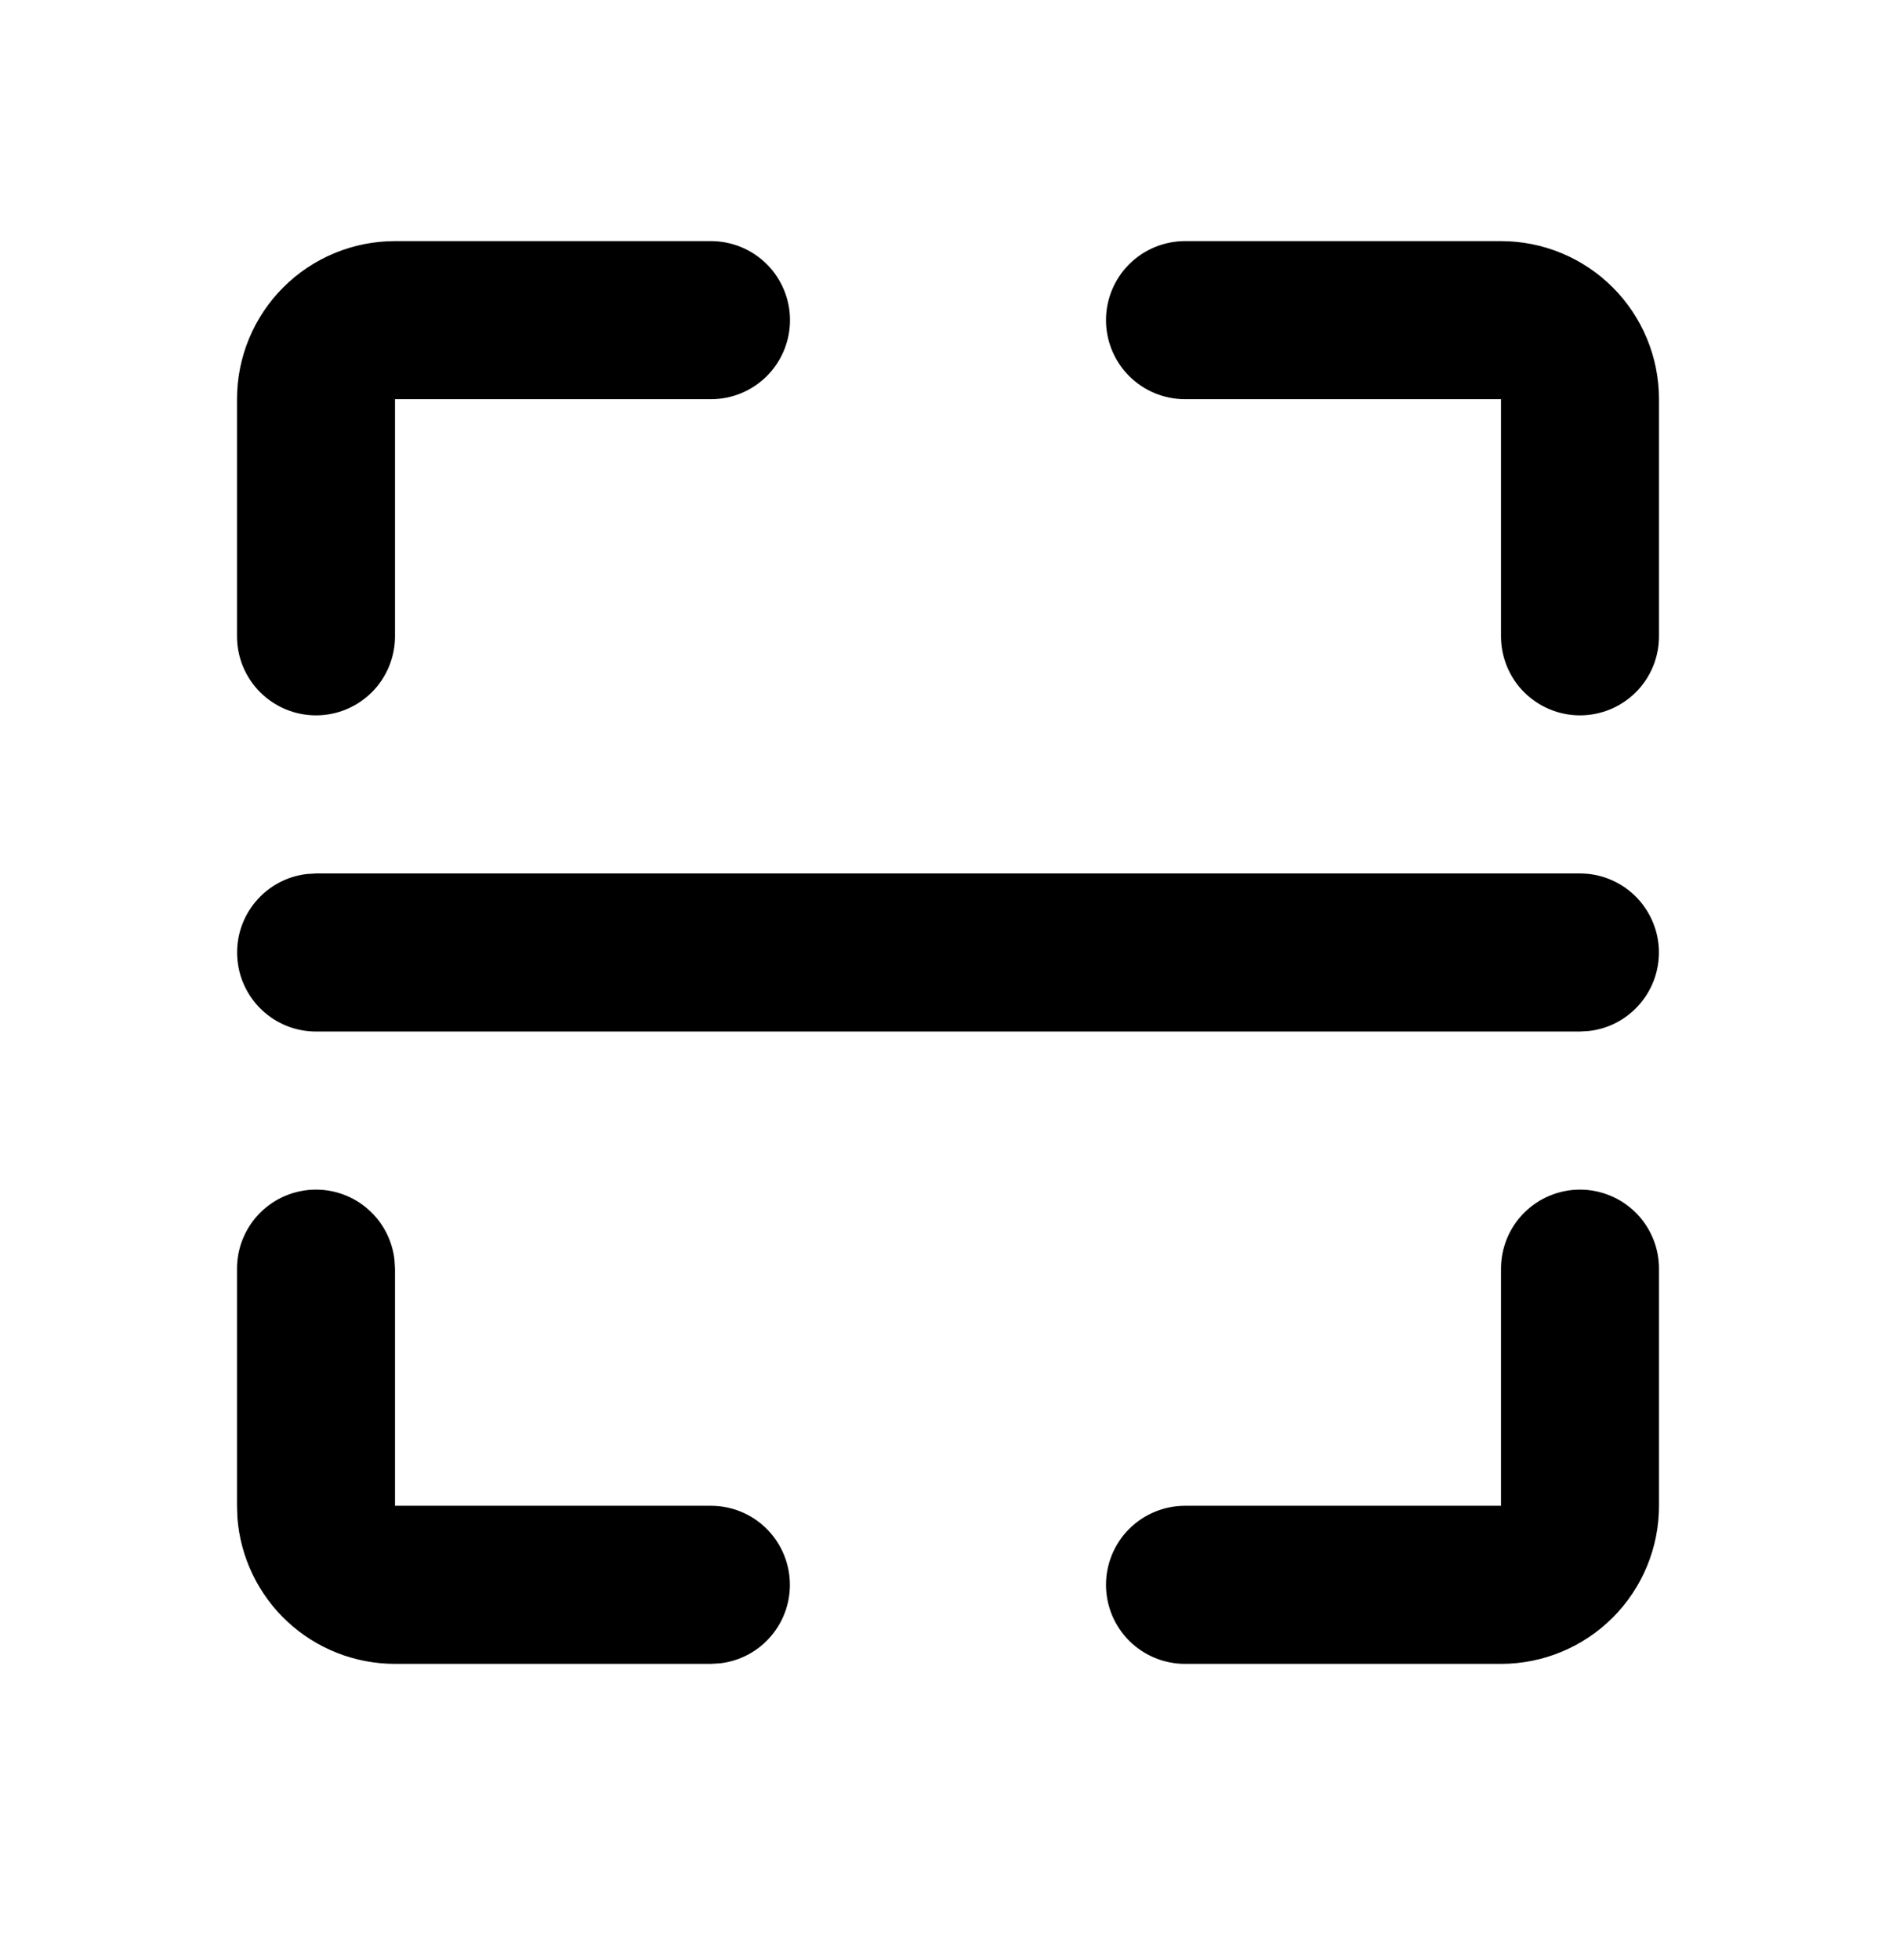 <svg width="30" height="31" viewBox="0 0 30 31" fill="none" xmlns="http://www.w3.org/2000/svg">
<g id="ML">
<path id="Vector" d="M5 18.813C5.306 18.813 5.602 18.925 5.83 19.129C6.059 19.332 6.205 19.613 6.241 19.917L6.25 20.063V23.813H11.25C11.569 23.813 11.875 23.935 12.107 24.154C12.338 24.373 12.478 24.672 12.496 24.99C12.515 25.308 12.412 25.621 12.207 25.865C12.003 26.11 11.713 26.267 11.396 26.304L11.25 26.313H6.25C5.619 26.313 5.012 26.075 4.549 25.646C4.087 25.217 3.804 24.629 3.756 24L3.75 23.813V20.063C3.75 19.732 3.882 19.413 4.116 19.179C4.351 18.945 4.668 18.813 5 18.813ZM25 18.813C25.331 18.813 25.649 18.945 25.884 19.179C26.118 19.413 26.25 19.732 26.25 20.063V23.813C26.25 24.476 25.987 25.112 25.518 25.581C25.049 26.05 24.413 26.313 23.75 26.313H18.75C18.419 26.313 18.101 26.181 17.866 25.947C17.632 25.712 17.5 25.395 17.5 25.063C17.5 24.732 17.632 24.413 17.866 24.179C18.101 23.945 18.419 23.813 18.75 23.813H23.75V20.063C23.75 19.732 23.882 19.413 24.116 19.179C24.351 18.945 24.669 18.813 25 18.813ZM25 13.813C25.319 13.813 25.625 13.935 25.857 14.154C26.088 14.373 26.228 14.672 26.247 14.99C26.265 15.308 26.162 15.621 25.957 15.865C25.753 16.11 25.463 16.267 25.146 16.304L25 16.313H5C4.681 16.313 4.375 16.191 4.143 15.972C3.912 15.753 3.772 15.454 3.754 15.136C3.735 14.818 3.838 14.505 4.043 14.261C4.247 14.016 4.537 13.859 4.854 13.822L5 13.813H25ZM11.25 3.813C11.582 3.813 11.899 3.945 12.134 4.179C12.368 4.414 12.5 4.731 12.5 5.063C12.5 5.395 12.368 5.712 12.134 5.947C11.899 6.181 11.582 6.313 11.25 6.313H6.25V10.063C6.25 10.395 6.118 10.713 5.884 10.947C5.649 11.181 5.332 11.313 5 11.313C4.668 11.313 4.351 11.181 4.116 10.947C3.882 10.713 3.75 10.395 3.75 10.063V6.313C3.75 5.65 4.013 5.014 4.482 4.545C4.951 4.076 5.587 3.813 6.25 3.813H11.25ZM23.75 3.813C24.413 3.813 25.049 4.076 25.518 4.545C25.987 5.014 26.25 5.65 26.25 6.313V10.063C26.25 10.395 26.118 10.713 25.884 10.947C25.649 11.181 25.331 11.313 25 11.313C24.669 11.313 24.351 11.181 24.116 10.947C23.882 10.713 23.75 10.395 23.75 10.063V6.313H18.75C18.419 6.313 18.101 6.181 17.866 5.947C17.632 5.712 17.5 5.395 17.5 5.063C17.5 4.731 17.632 4.414 17.866 4.179C18.101 3.945 18.419 3.813 18.75 3.813H23.75Z" fill="black"/>
</g>
</svg>

